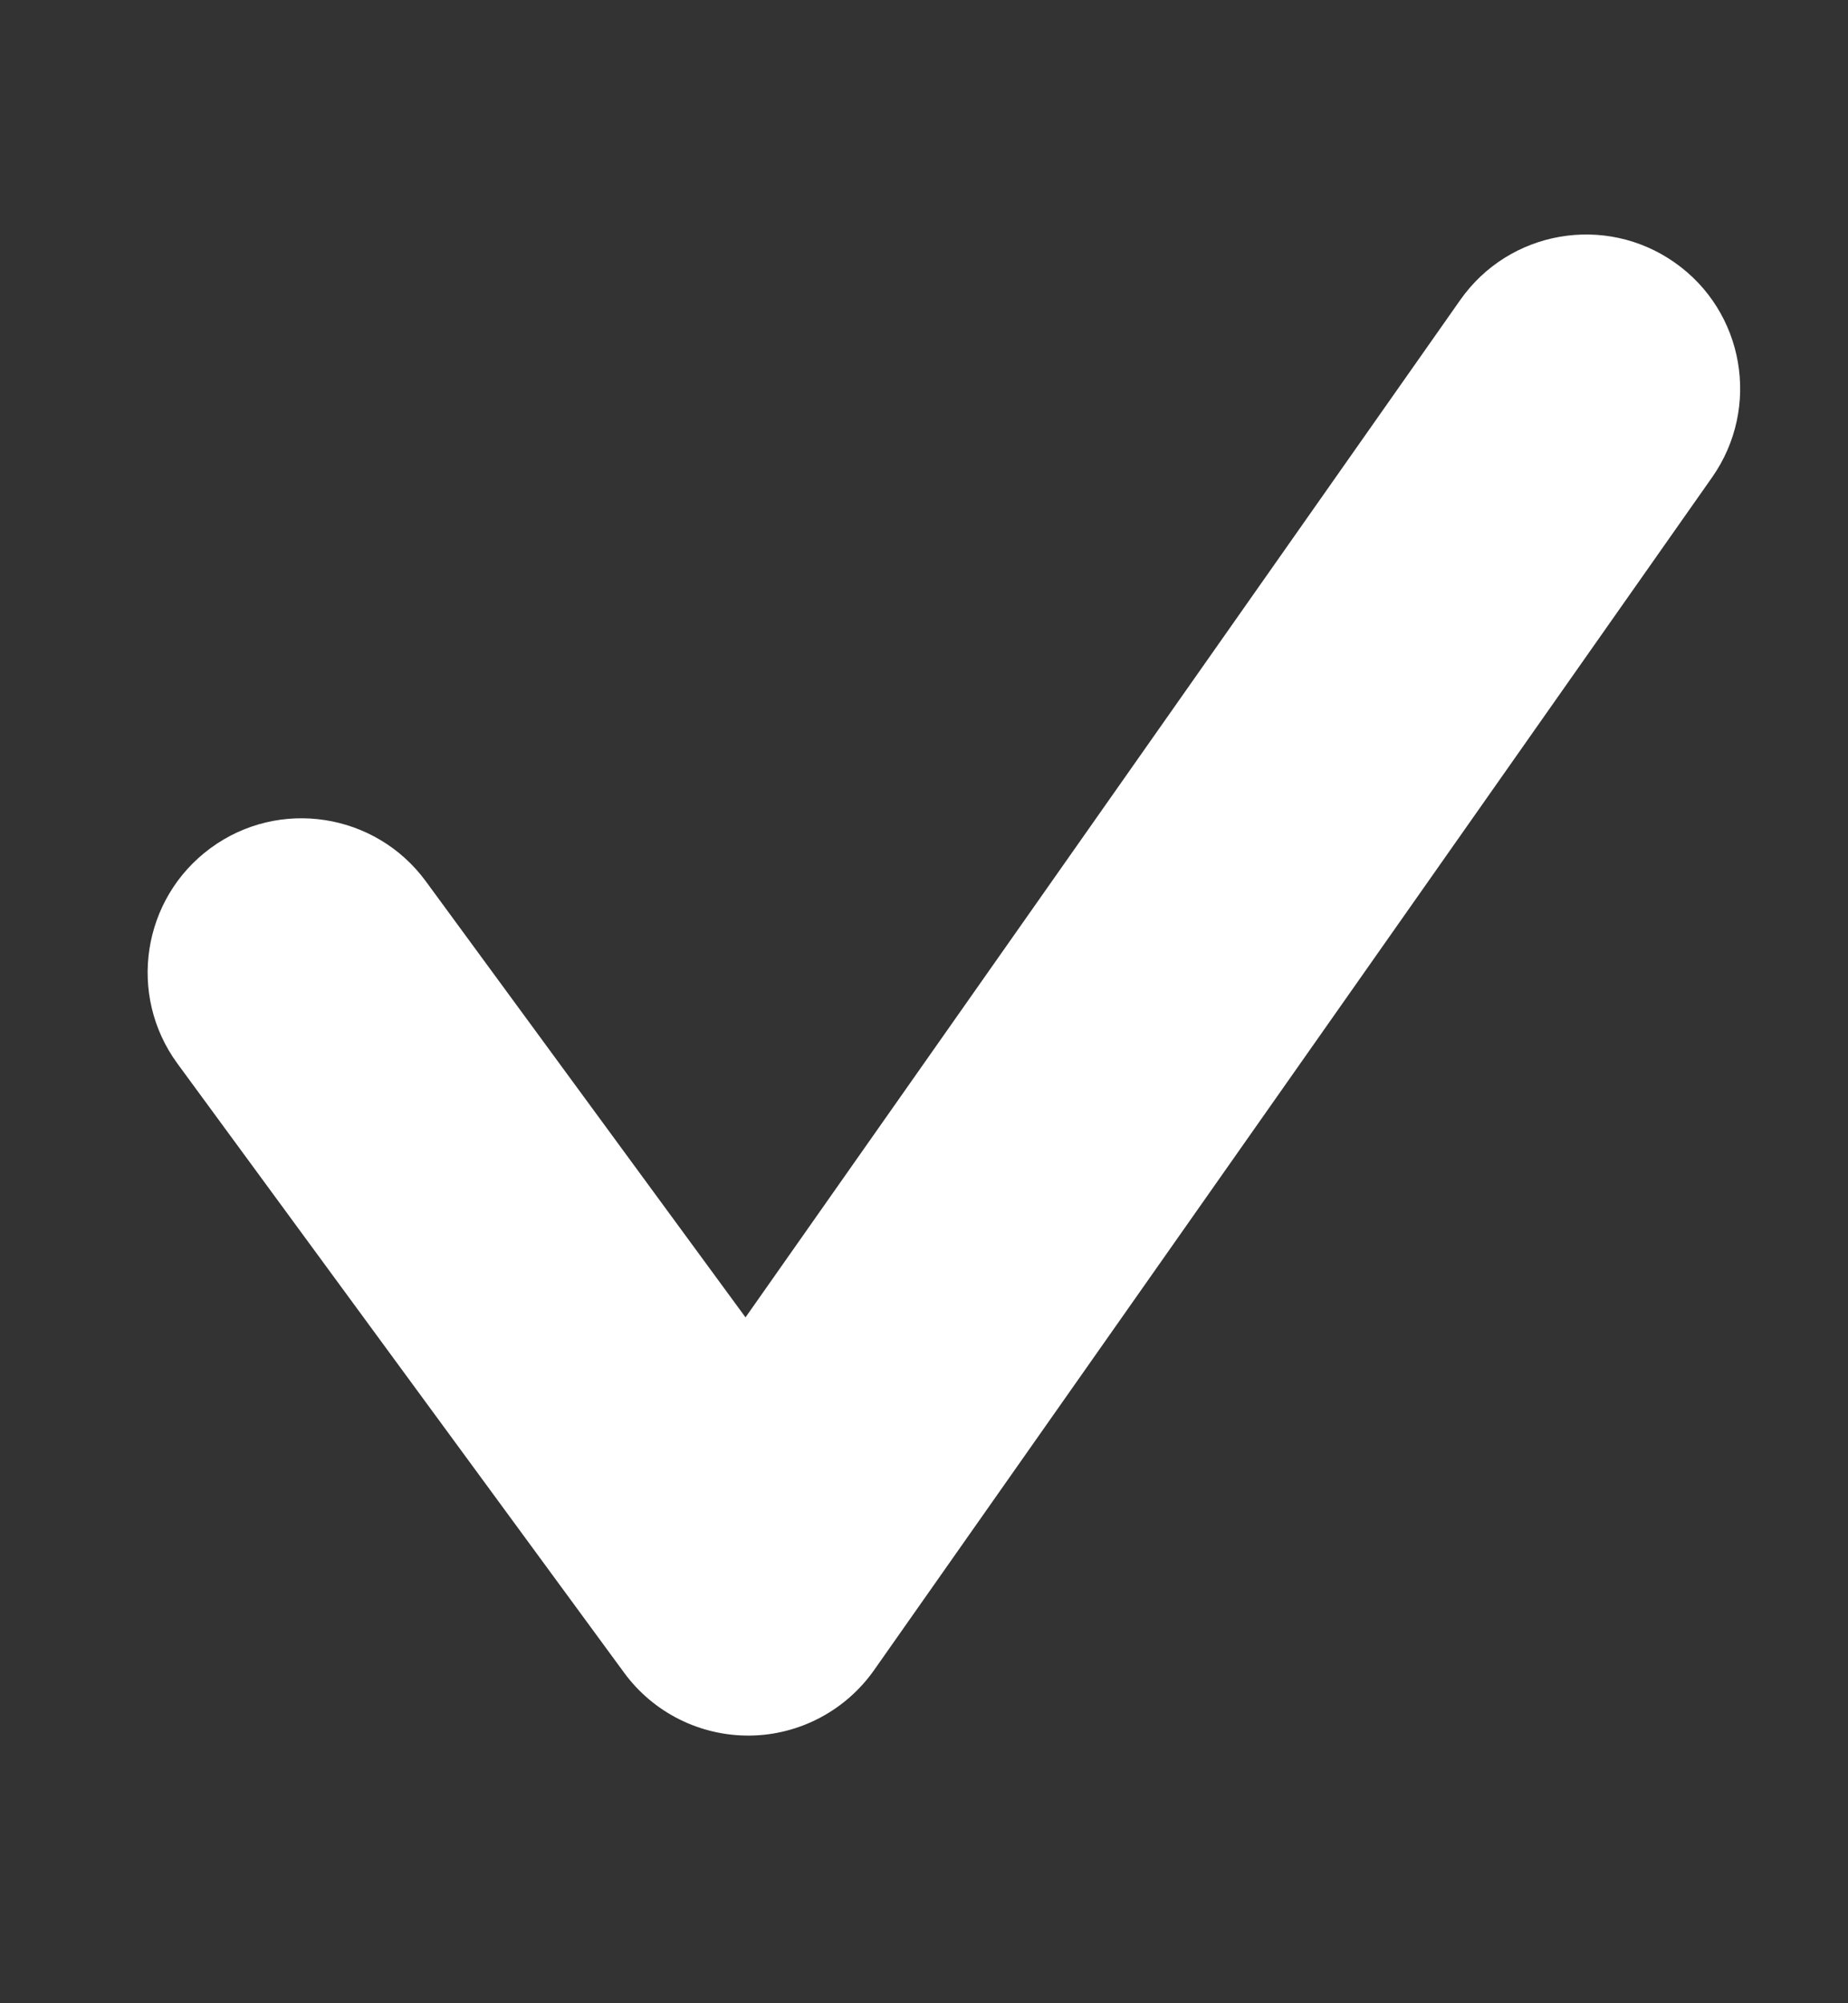 <svg width="12" height="13" viewBox="0 0 12 13" fill="none" xmlns="http://www.w3.org/2000/svg">
<rect x="0" y="0" width="12" height="13" fill="#333333" stroke="none"/>
<path fill-rule="evenodd" clip-rule="evenodd" d="M10.875 1.704C11.327 2.021 11.435 2.645 11.118 3.097L5.676 10.838C5.491 11.101 5.19 11.26 4.868 11.263C4.546 11.266 4.242 11.114 4.052 10.854L1.152 6.902C0.826 6.457 0.922 5.831 1.367 5.504C1.812 5.177 2.438 5.274 2.765 5.719L4.841 8.549L9.482 1.947C9.799 1.495 10.423 1.386 10.875 1.704Z" fill="white"/>
</svg>
